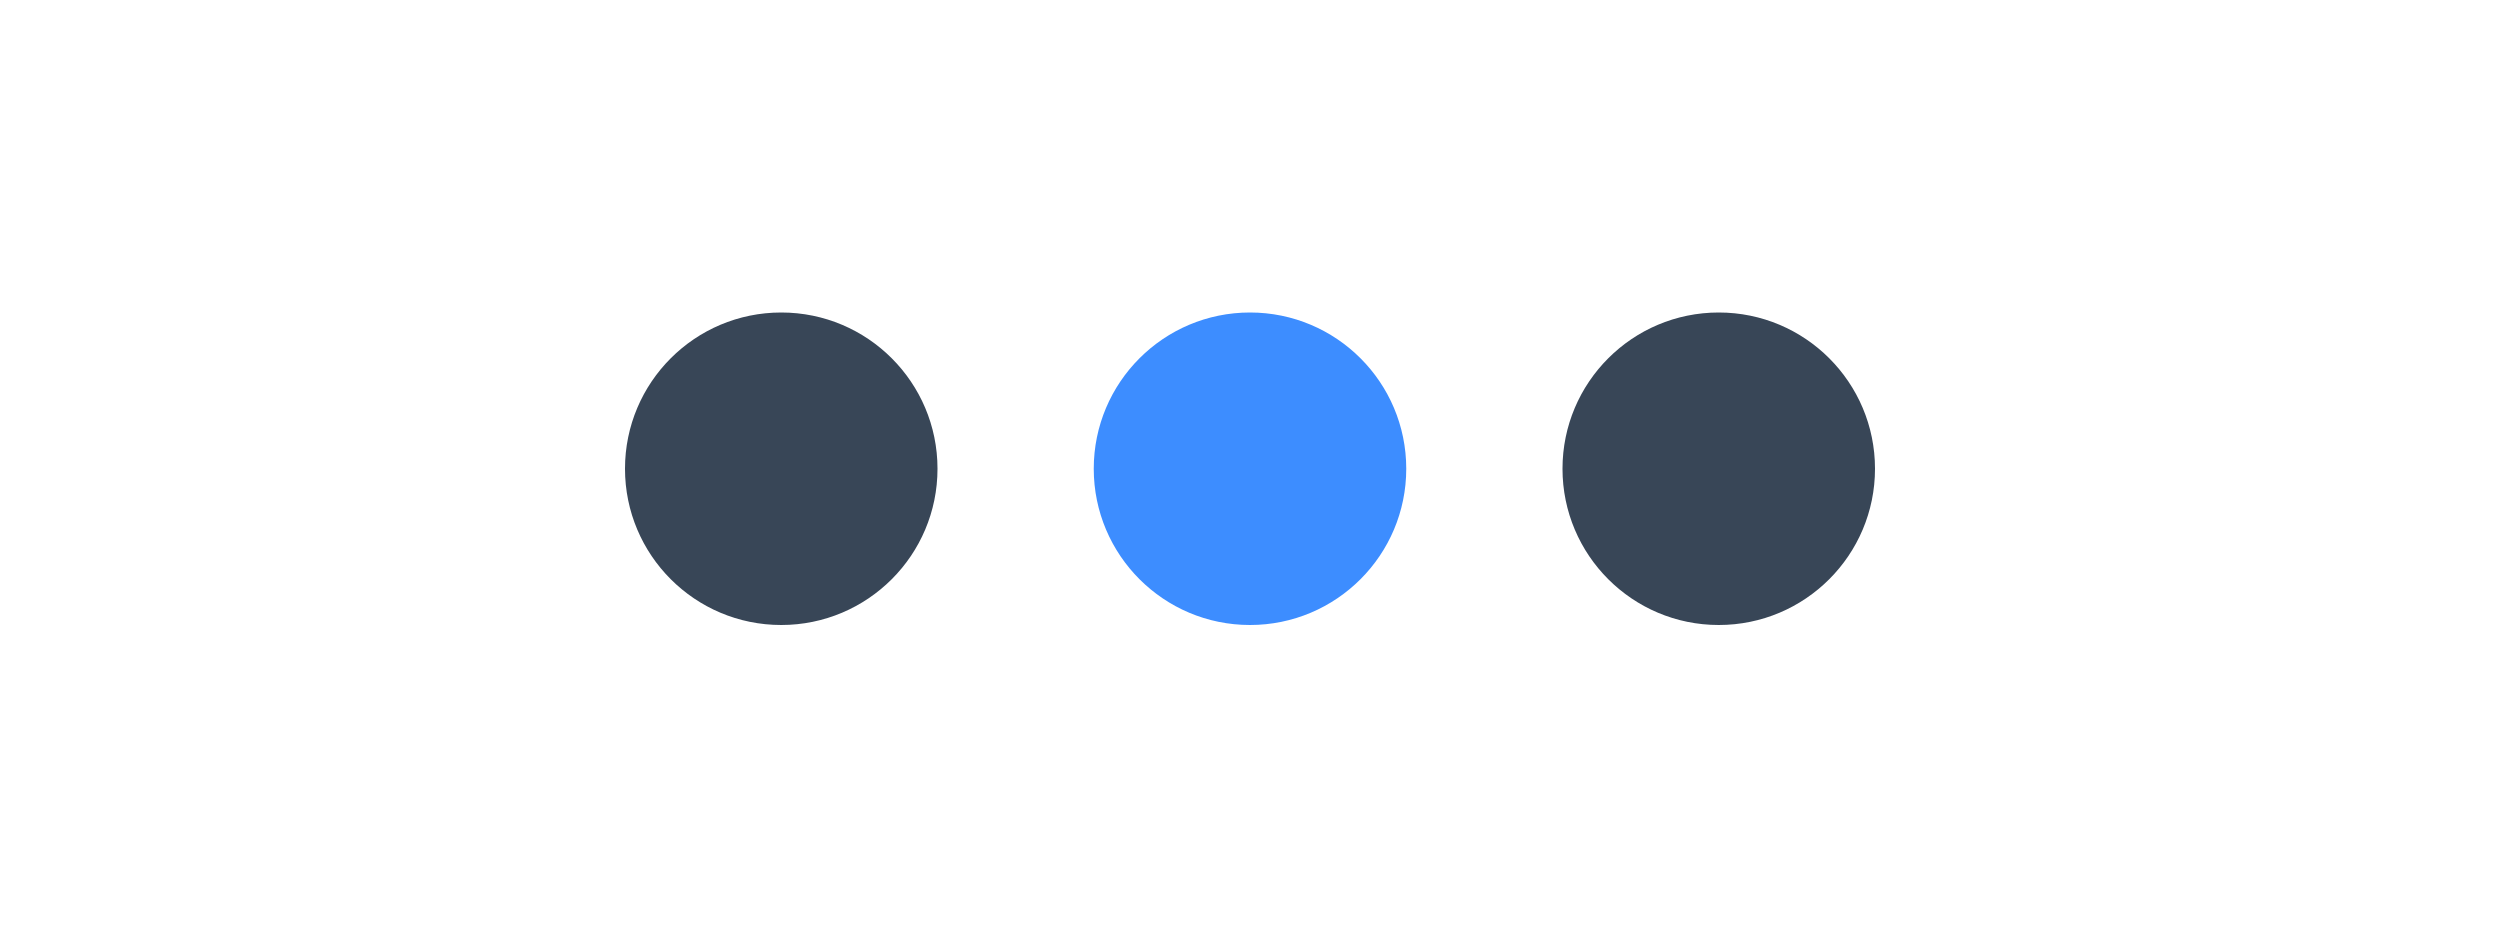 <svg width="64" height="24" viewBox="0 0 64 24" fill="none" xmlns="http://www.w3.org/2000/svg">
<circle cx="20" cy="12" r="4" fill="#384657"/>
<circle cx="32" cy="12" r="4" fill="#3D8DFF"/>
<circle cx="44" cy="12" r="4" fill="#384657"/>
</svg>
